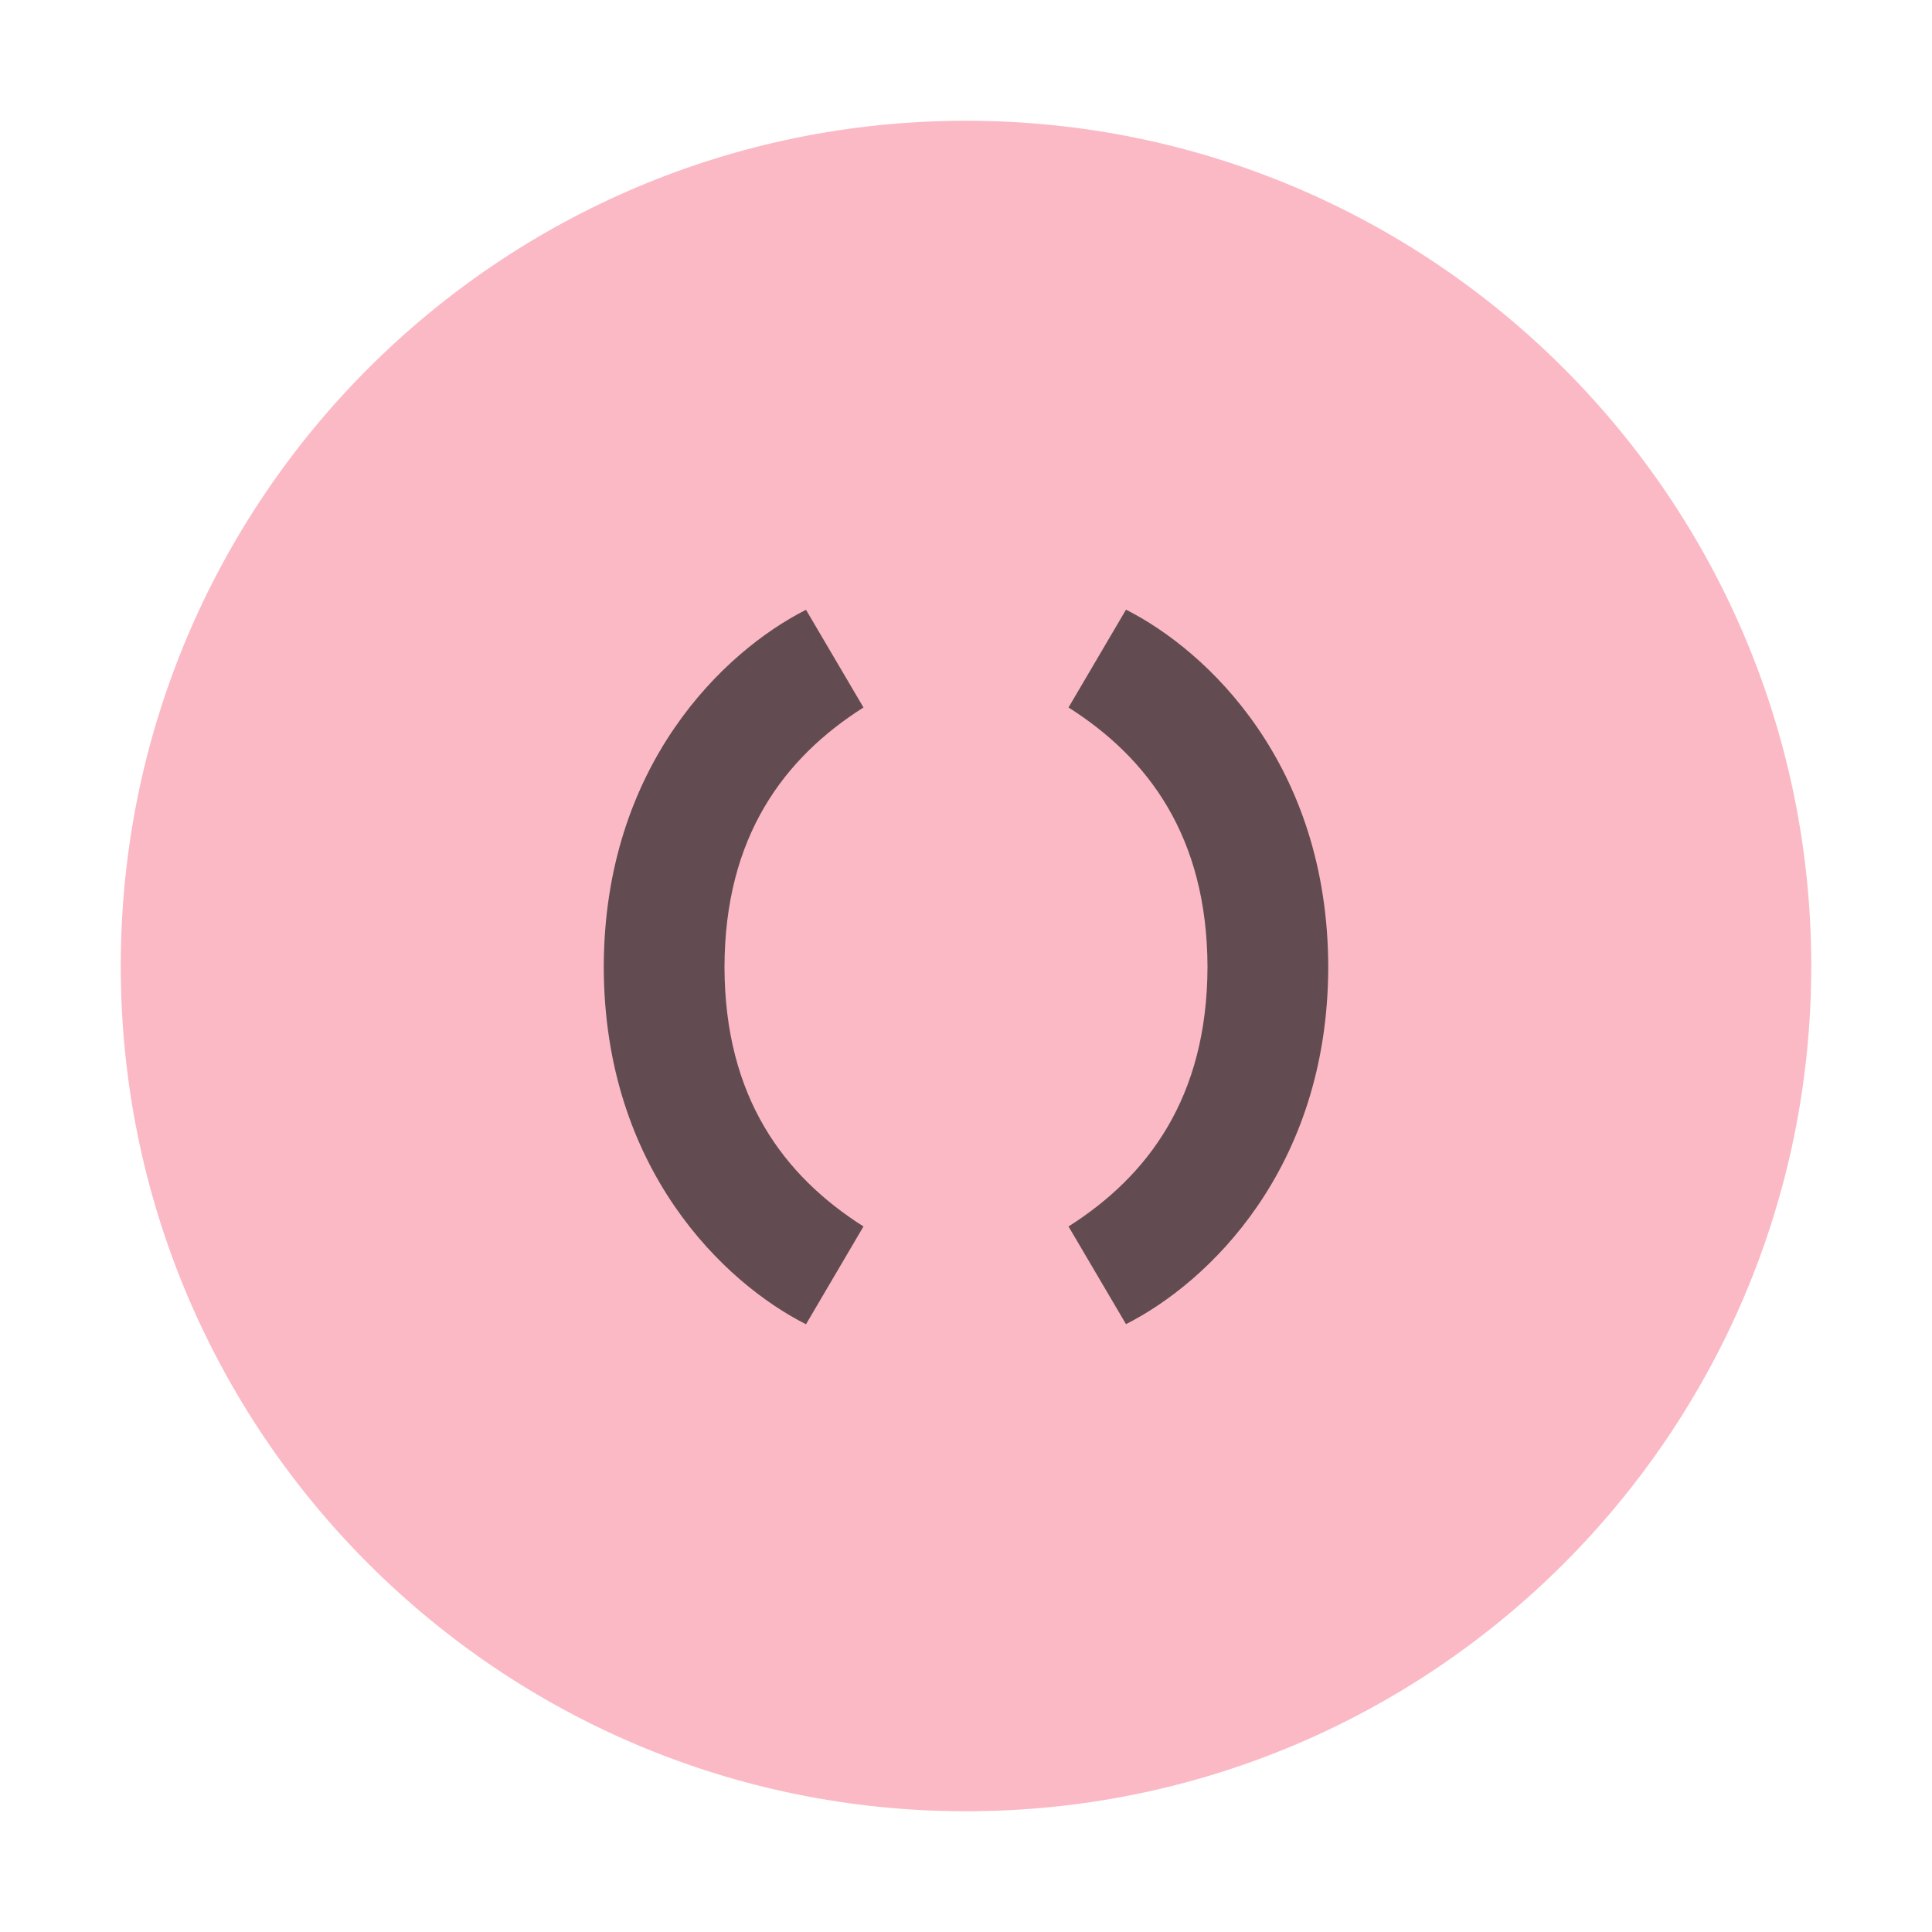 <svg width="16" height="16" viewBox="0 0 16 16" fill="none" xmlns="http://www.w3.org/2000/svg">
<path fill-rule="evenodd" clip-rule="evenodd" d="M15 8C15 11.866 11.866 15 8 15C4.134 15 1 11.866 1 8C1 4.134 4.134 1 8 1C11.866 1 15 4.134 15 8" fill="#F98B9E" fill-opacity="0.6"/>
<path d="M8.849 5.859L9.325 5.049C10 5.39 10.997 6.332 11 8.008C10.997 9.683 10 10.625 9.325 10.966L8.849 10.157C9.505 9.741 9.997 9.09 10 8.008C9.997 6.925 9.505 6.275 8.849 5.859Z" fill="#231F20" fill-opacity="0.7"/>
<path d="M7.151 5.859L6.675 5.05C6 5.391 5.003 6.333 5 8.008C5.003 9.684 6 10.626 6.675 10.967L7.151 10.157C6.495 9.741 6.002 9.091 6 8.008C6.002 6.926 6.495 6.275 7.151 5.859Z" fill="#231F20" fill-opacity="0.7"/>
</svg>
